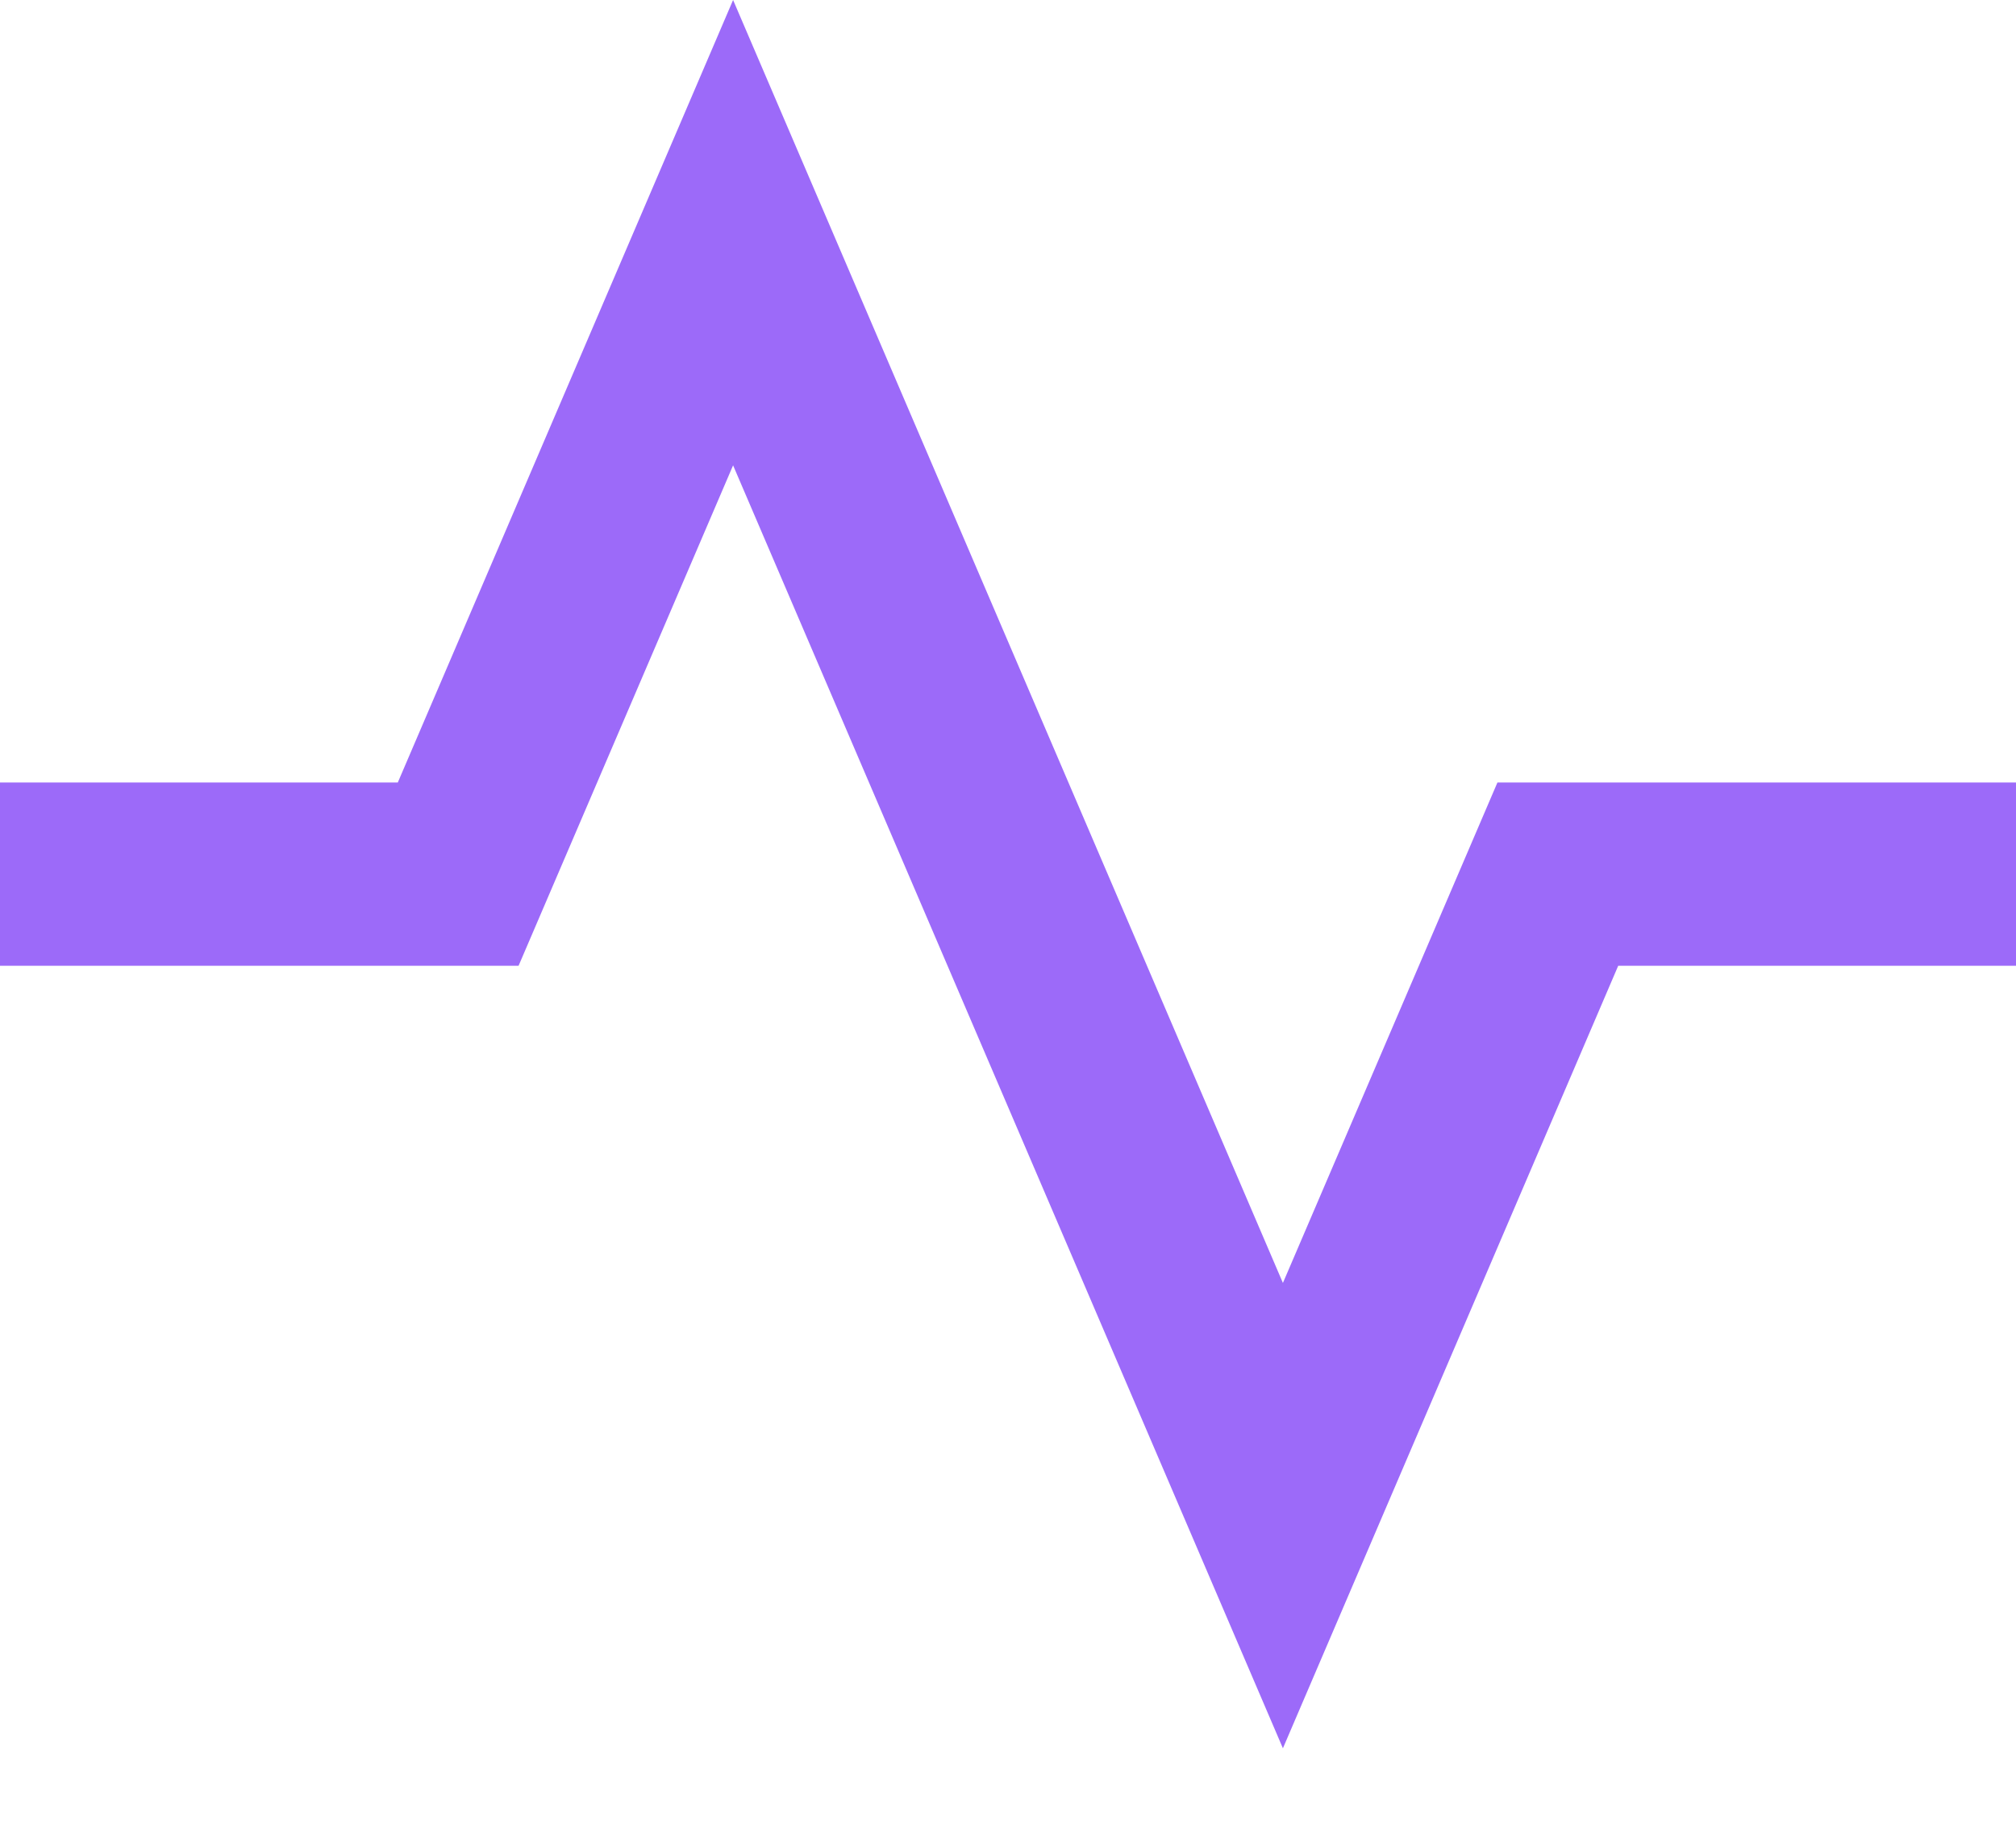 <svg width="22" height="20" viewBox="0 0 22 20" fill="none" xmlns="http://www.w3.org/2000/svg">
<path d="M8 5.078L14 19.078L17.659 10.539H22V8.539H16.341L14 14L8 0L4.341 8.539H0V10.539H5.659L8 5.078Z" fill="#9C6AF9"/>
</svg>
